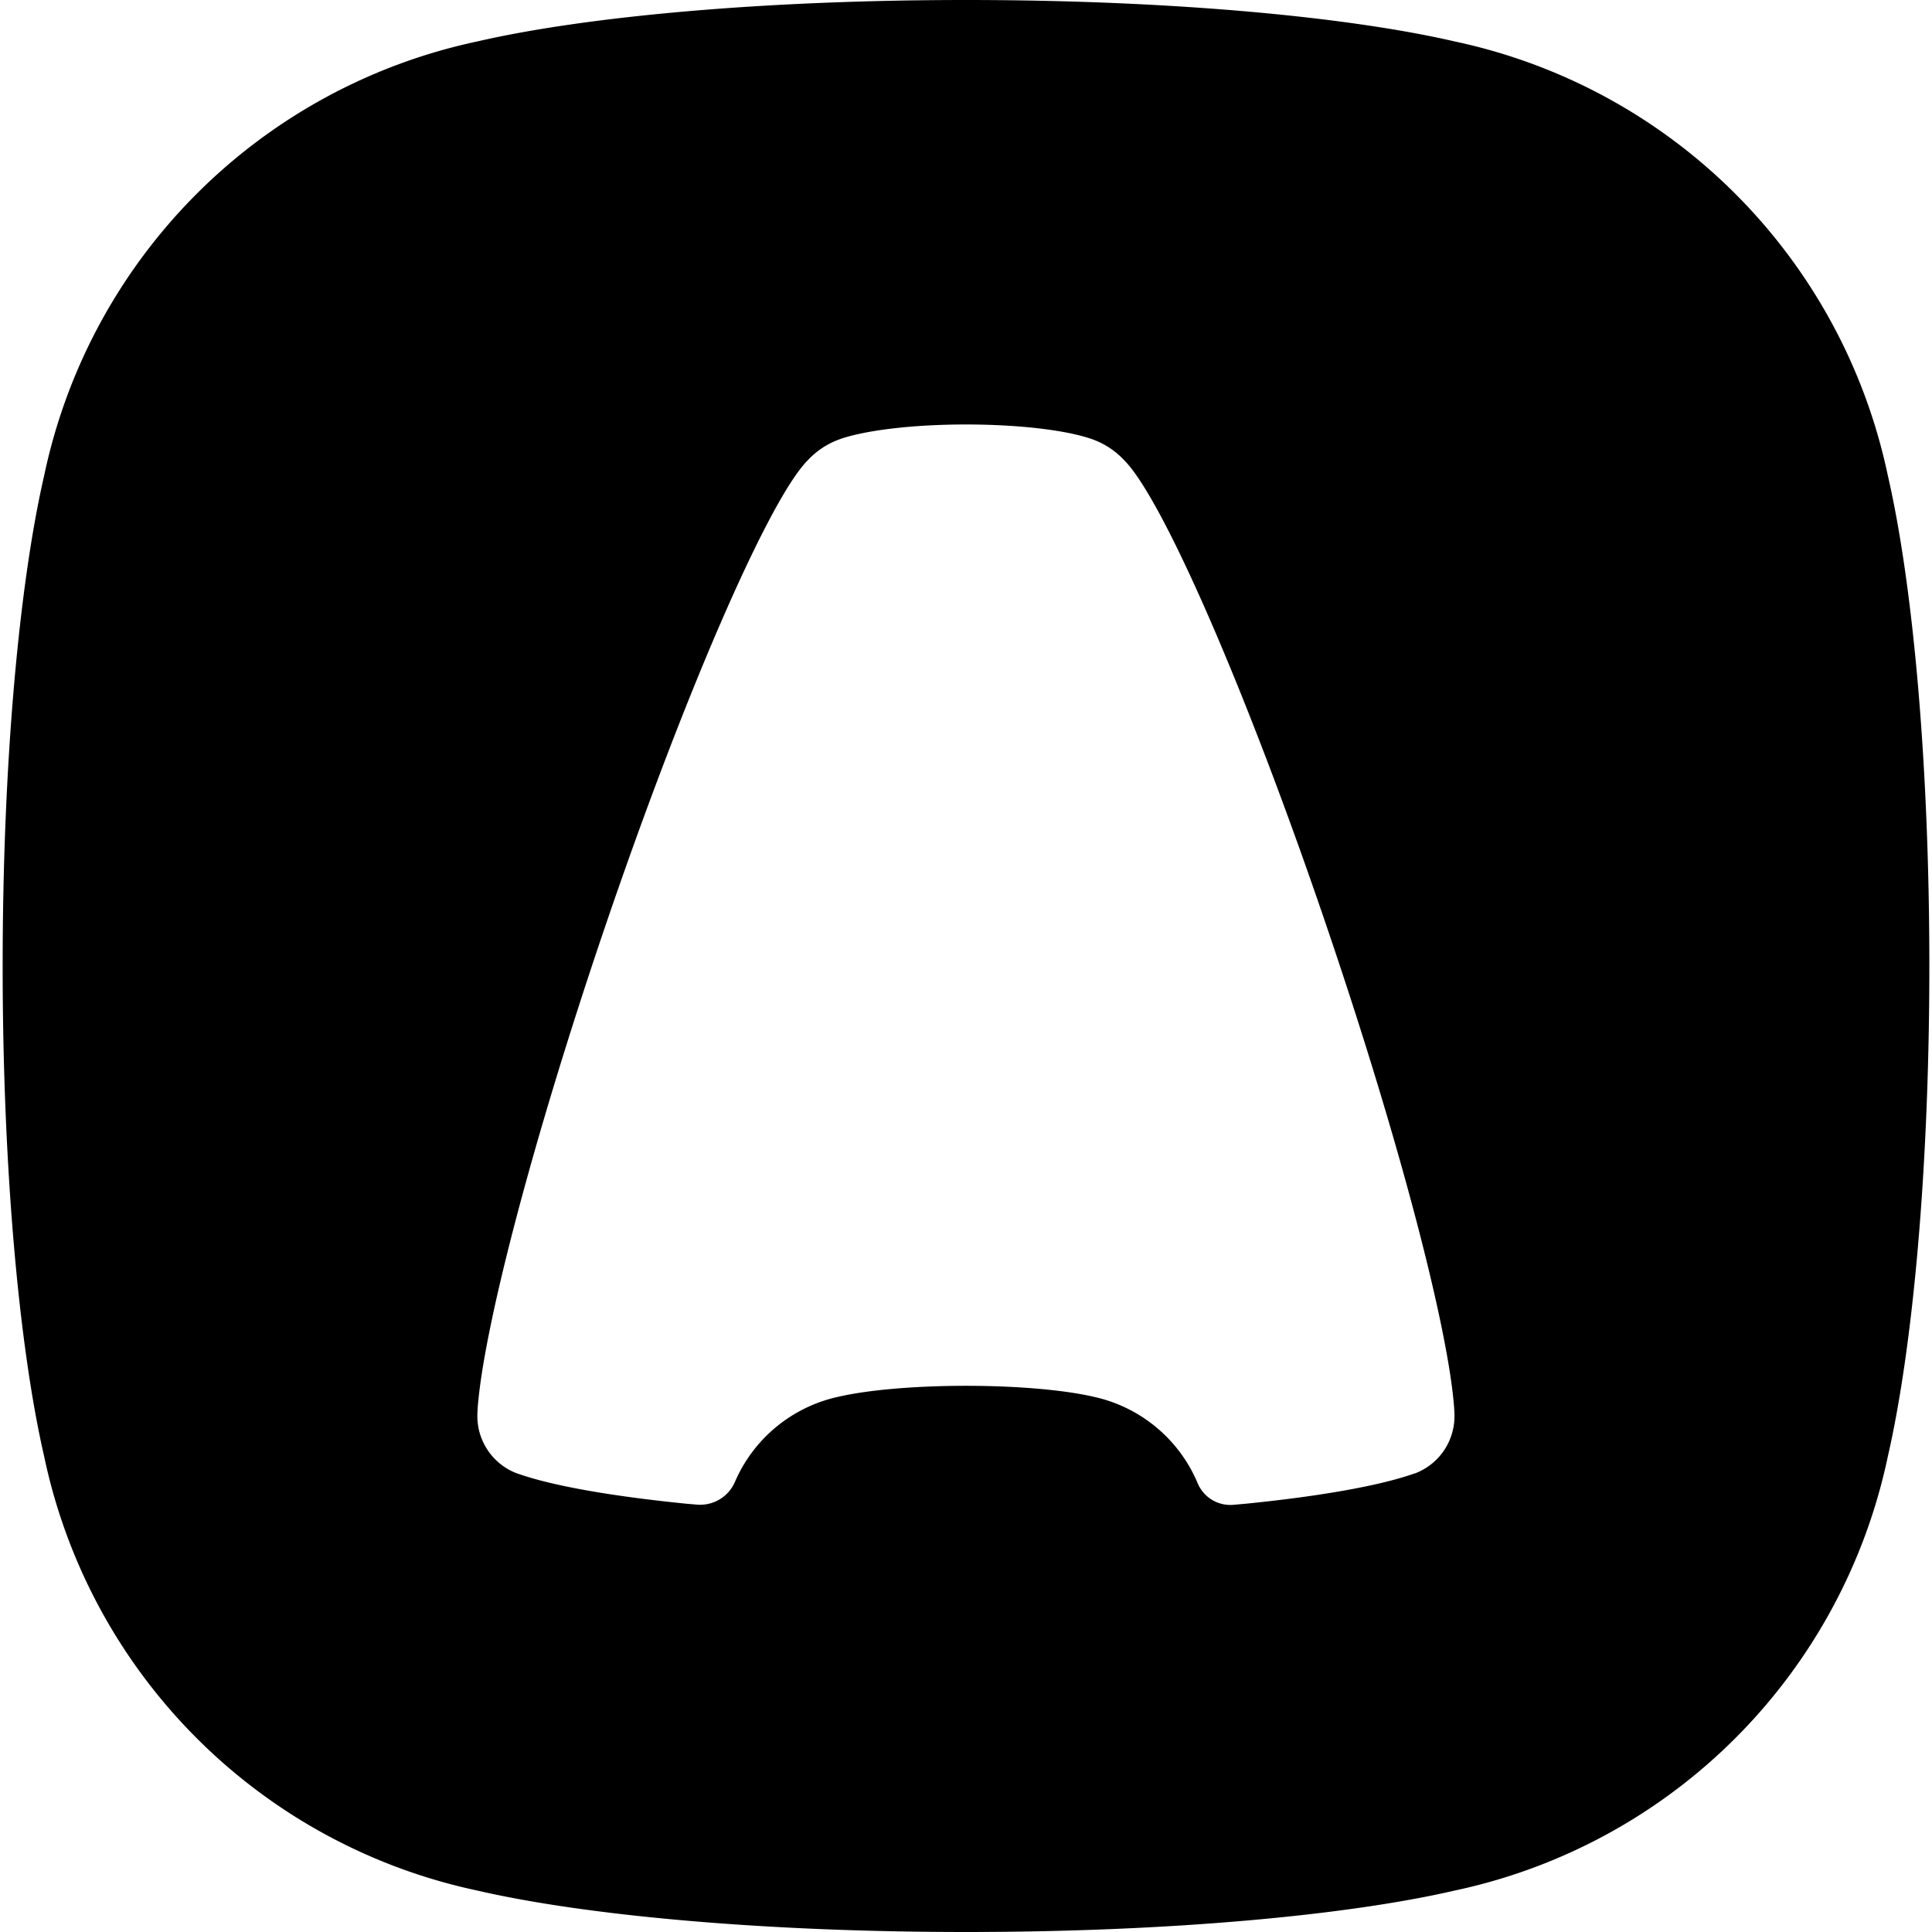 <svg xmlns="http://www.w3.org/2000/svg" viewBox="0 0 24 24"><path d="M12 0C9.492 0 7.273.204 5.924.516a6.98 6.98 0 0 0-5.375 5.39C.237 7.26.033 9.485.033 12s.204 4.74.516 6.094a6.98 6.98 0 0 0 5.375 5.39C7.273 23.796 9.492 24 12 24s4.727-.204 6.076-.516a6.98 6.98 0 0 0 5.375-5.39c.311-1.354.516-3.578.516-6.094 0-2.515-.204-4.74-.516-6.094a6.98 6.98 0 0 0-5.375-5.39C16.727.204 14.508 0 12 0zm-.002 5.273c.663 0 1.242.071 1.555.178l.006.002a1 1 0 0 1 .404.262c.478.472 1.537 2.895 2.549 5.887.886 2.617 1.48 4.908 1.552 5.888.002.032.004.068.004.1a.76.76 0 0 1-.49.713h-.004c-.428.152-1.164.283-2.101.377l-.147.013a.44.44 0 0 1-.449-.27 1.82 1.82 0 0 0-1.297-1.073c-.35-.081-.928-.135-1.58-.135s-1.23.054-1.58.135a1.82 1.82 0 0 0-1.291 1.06.47.47 0 0 1-.47.281l-.13-.011c-.938-.094-1.676-.224-2.105-.377h-.002a.76.76 0 0 1-.492-.713c0-.032.002-.068.004-.1.073-.979.666-3.27 1.552-5.888C8.5 8.61 9.56 6.188 10.037 5.715a1 1 0 0 1 .404-.262l.004-.002c.314-.106.891-.178 1.553-.178z"/></svg>